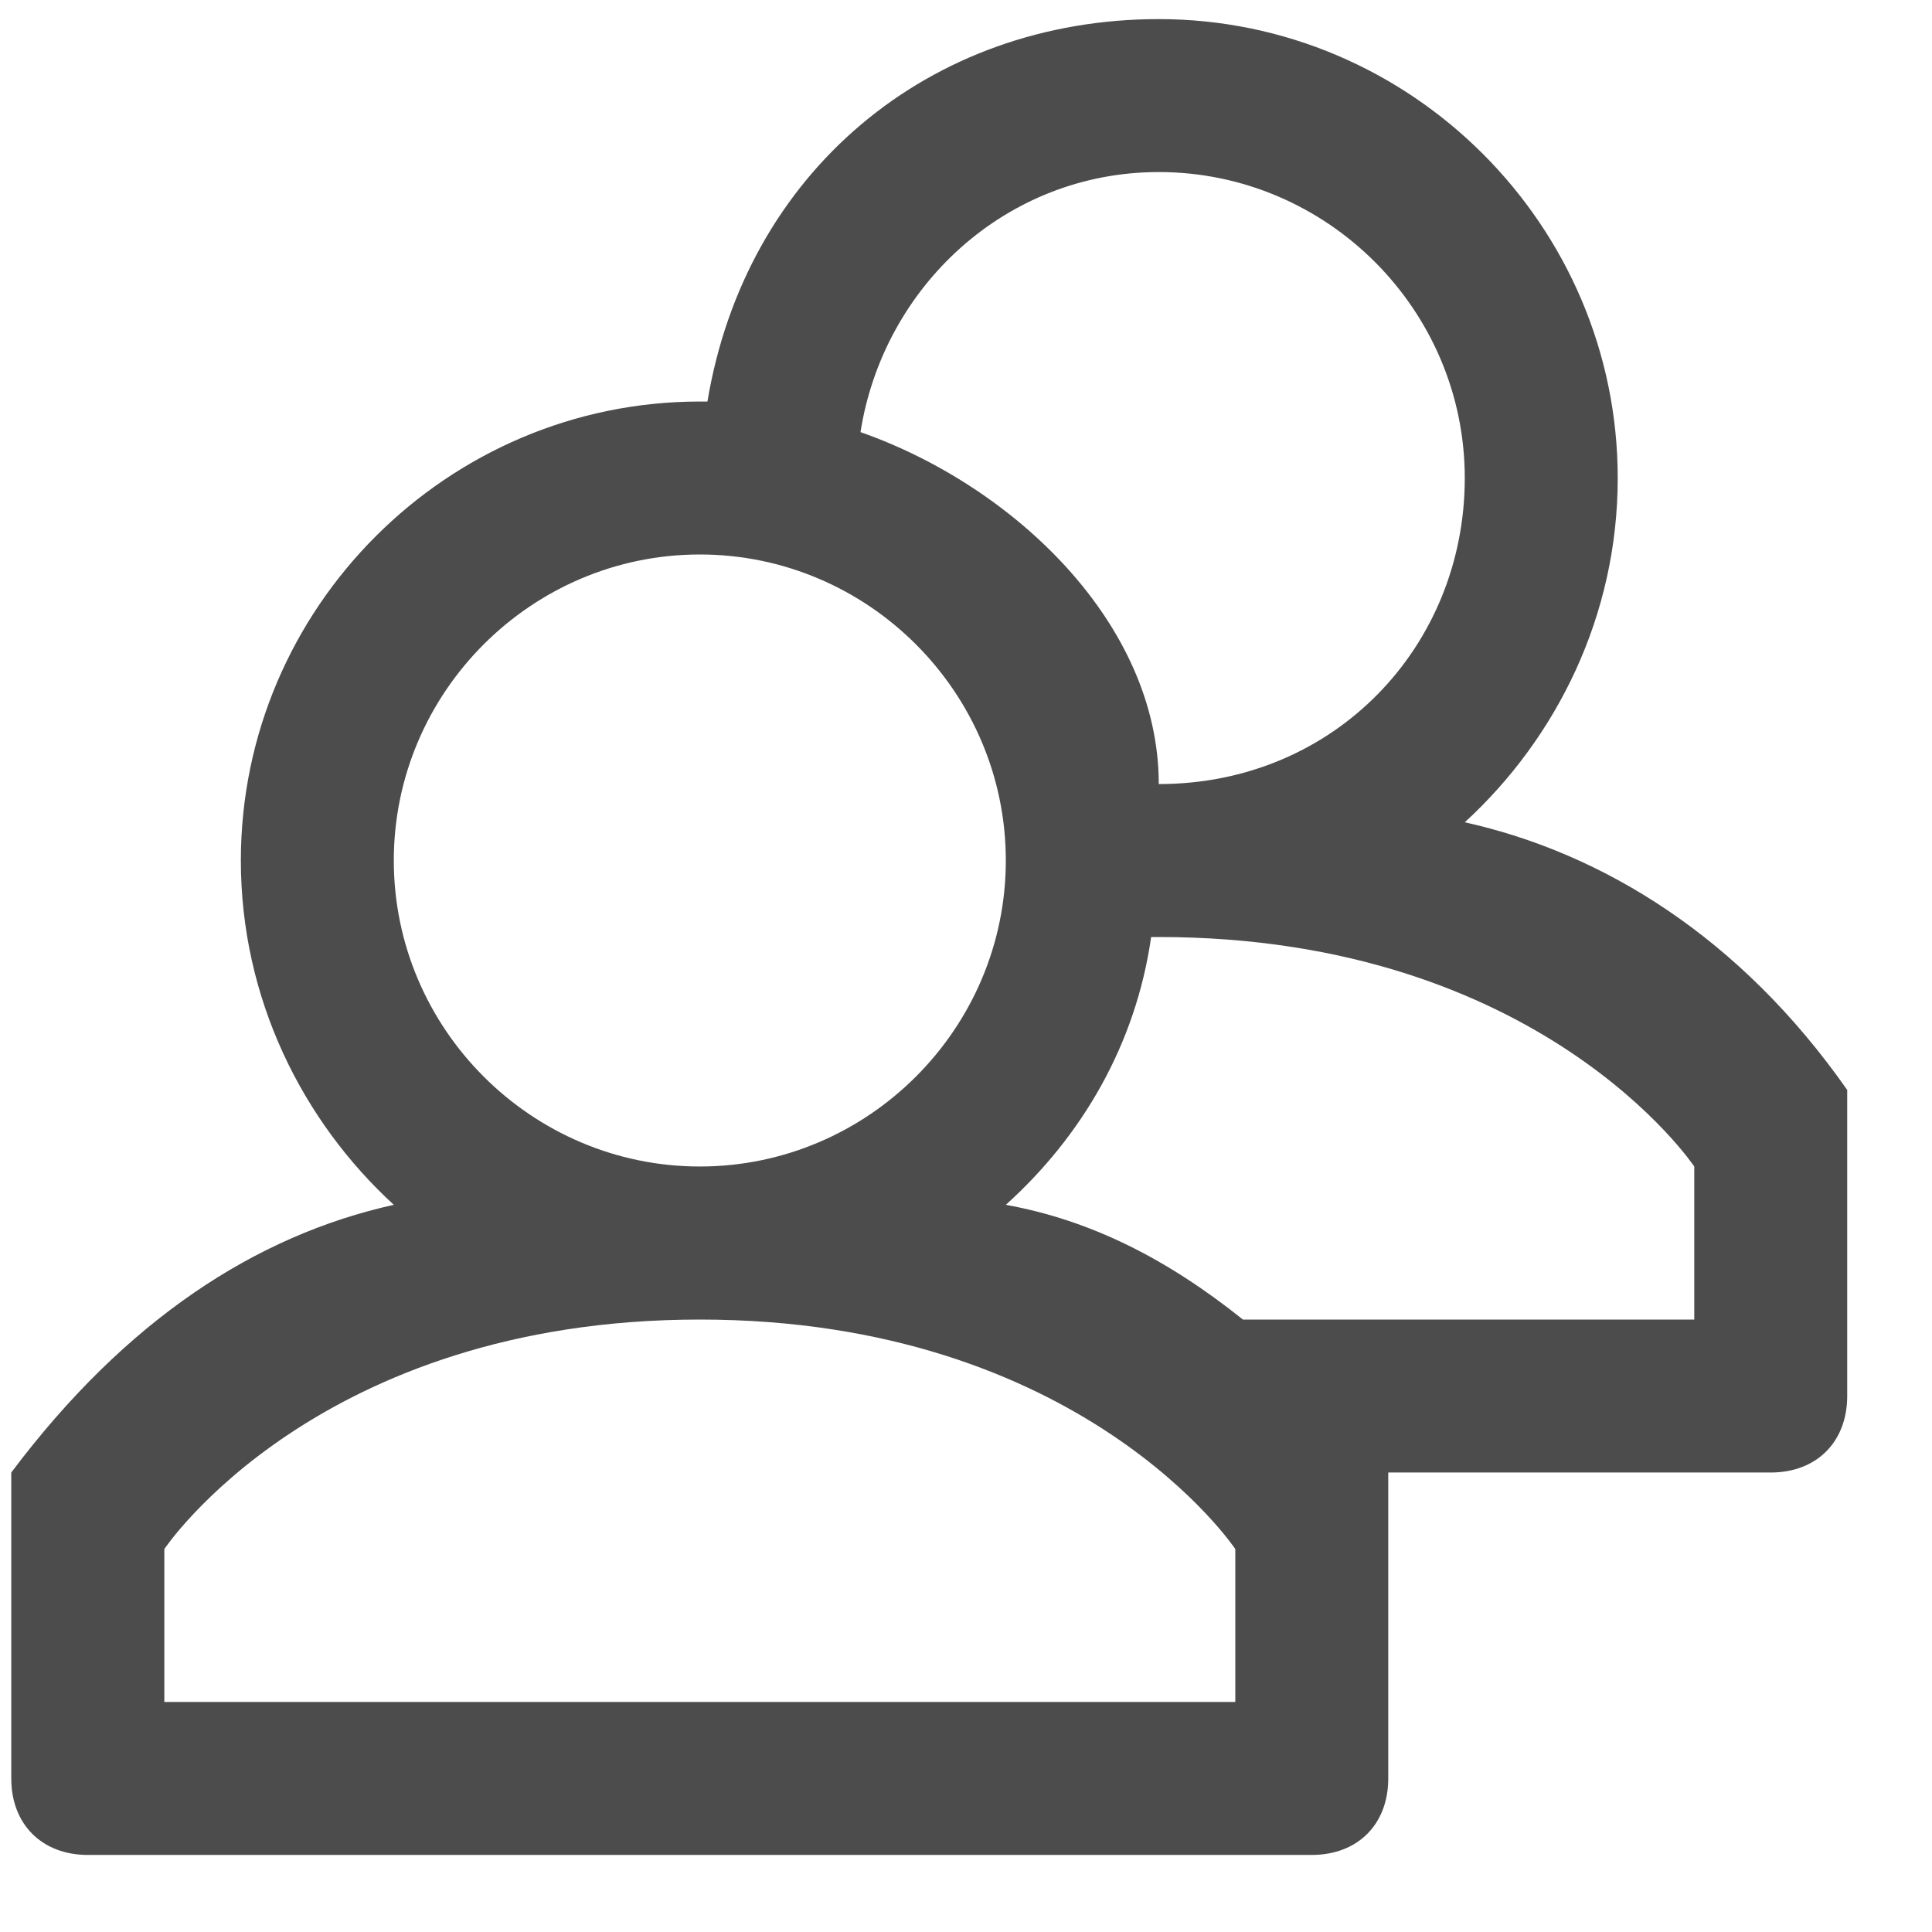 <svg width="18" height="18" viewBox="0 0 18 18" fill="none" xmlns="http://www.w3.org/2000/svg">
<path opacity="0.7" d="M13.647 7.661C14.502 6.877 15.072 5.737 15.072 4.454C15.072 2.102 13.148 0.178 10.796 0.178C8.658 0.178 6.947 1.603 6.591 3.741H6.52C4.168 3.741 2.244 5.665 2.244 8.017C2.244 9.3 2.814 10.441 3.669 11.225C2.386 11.51 1.175 12.294 0.105 13.719V16.57C0.105 16.997 0.391 17.282 0.818 17.282H12.222C12.649 17.282 12.934 16.997 12.934 16.57V13.719H16.498C16.925 13.719 17.21 13.434 17.21 13.006V10.155C16.213 8.73 14.93 7.946 13.647 7.661ZM10.796 1.603C12.364 1.603 13.647 2.886 13.647 4.454C13.647 6.022 12.435 7.305 10.796 7.305C10.796 5.808 9.442 4.525 8.017 4.026C8.23 2.672 9.371 1.603 10.796 1.603ZM3.669 8.017C3.669 6.449 4.952 5.166 6.52 5.166C8.088 5.166 9.371 6.449 9.371 8.017C9.371 9.585 8.088 10.868 6.52 10.868C4.952 10.868 3.669 9.585 3.669 8.017ZM11.509 15.857H1.531V14.432C1.531 14.432 2.956 12.294 6.52 12.294C10.083 12.294 11.509 14.432 11.509 14.432V15.857ZM15.785 12.294H11.58C10.867 11.723 10.155 11.367 9.371 11.225C10.083 10.583 10.582 9.728 10.725 8.73H10.796C14.36 8.73 15.785 10.868 15.785 10.868V12.294Z" fill="black"/>
</svg>
